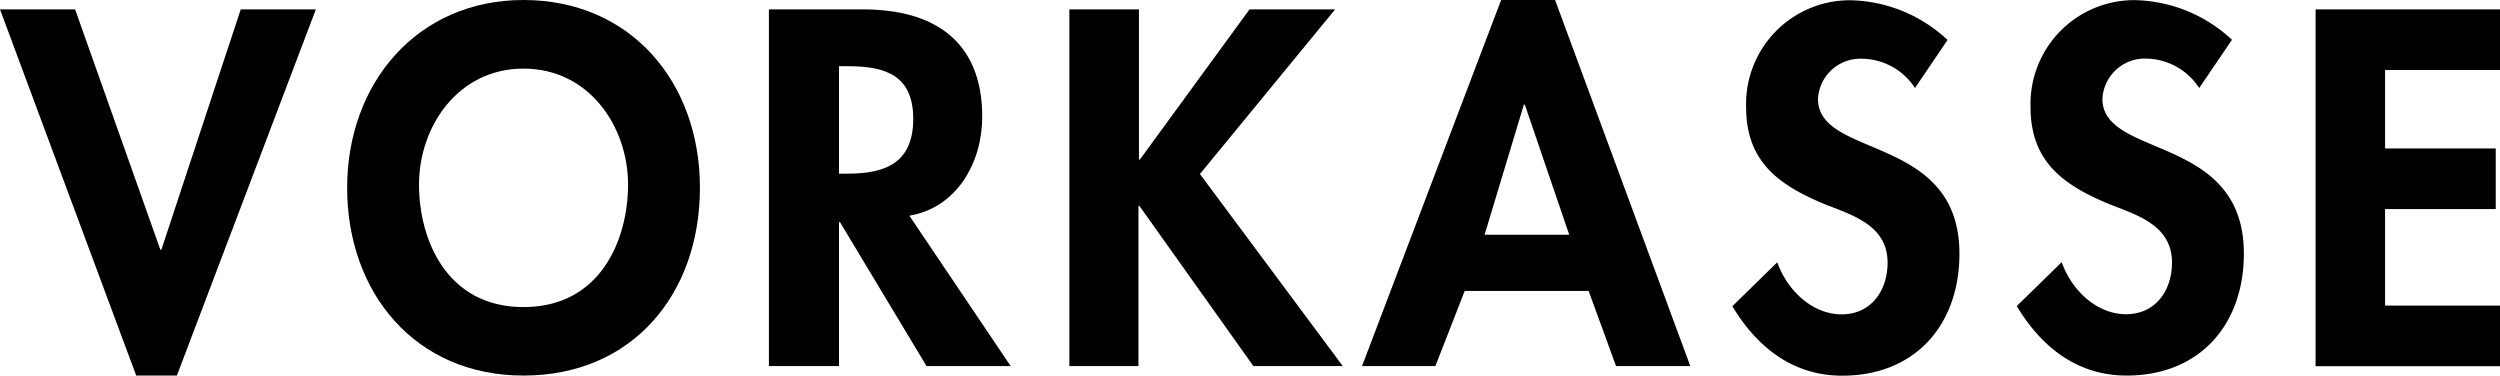 <svg id="Ebene_1" data-name="Ebene 1" xmlns="http://www.w3.org/2000/svg" viewBox="0 0 199.7 30"><title>vorkasse_black</title><path d="M-4.61,23.2h.08L1.81,4h6L-3.29,33.25H-6.54L-17.42,4h6Z" transform="translate(17.42 -3.25)"/><path d="M24.4,33.25c-8.69,0-14.09-6.65-14.09-15s5.59-15,14.09-15,14.09,6.5,14.09,15S33.09,33.25,24.4,33.25Zm0-24.52c-5.25,0-8.35,4.65-8.35,9.26,0,4.38,2.19,9.79,8.35,9.79s8.35-5.4,8.35-9.79C32.75,13.38,29.65,8.73,24.4,8.73Z" transform="translate(17.42 -3.25)"/><path d="M63.31,32.49H56.59L49.68,21H49.6V32.49H44V4h7.52c5.63,0,9.52,2.49,9.52,8.58,0,3.63-2,7.25-5.82,7.9ZM49.6,17.12h.72c3.06,0,5.21-.91,5.21-4.38S53.3,8.54,50.36,8.54H49.6Z" transform="translate(17.42 -3.25)"/><path d="M82.39,4h6.84L78.43,17.15,89.84,32.49H82.7L73.59,19.69h-.07V32.49H68V4h5.56V16h.07Z" transform="translate(17.42 -3.25)"/><path d="M99.58,26.49l-2.34,6H91.38L102.49,3.25h4.31L117.6,32.49h-5.93l-2.19-6Zm4.8-14.89h-.07L101.17,22h6.76Z" transform="translate(17.42 -3.25)"/><path d="M135.55,10.28a5.13,5.13,0,0,0-4.27-2.34,3.39,3.39,0,0,0-3.48,3.21c0,4.8,11.3,2.8,11.3,12.36,0,5.71-3.55,9.75-9.37,9.75-3.93,0-6.8-2.27-8.77-5.55l3.59-3.51c.76,2.19,2.76,4.16,5.14,4.16s3.67-1.93,3.67-4.12c0-2.95-2.72-3.78-4.95-4.65-3.66-1.51-6.35-3.36-6.35-7.78a8.29,8.29,0,0,1,8.31-8.54,11.69,11.69,0,0,1,7.78,3.17Z" transform="translate(17.42 -3.25)"/><path d="M158.25,10.28A5.13,5.13,0,0,0,154,7.93a3.39,3.39,0,0,0-3.48,3.21c0,4.8,11.3,2.8,11.3,12.36,0,5.71-3.55,9.75-9.37,9.75-3.93,0-6.8-2.27-8.77-5.55l3.59-3.51c.76,2.19,2.76,4.16,5.14,4.16s3.67-1.93,3.67-4.12c0-2.95-2.72-3.78-4.95-4.65-3.66-1.51-6.35-3.36-6.35-7.78a8.29,8.29,0,0,1,8.31-8.54,11.69,11.69,0,0,1,7.78,3.17Z" transform="translate(17.42 -3.25)"/><path d="M173.1,8.84v6.27h8.84v4.84H173.1v7.71h9.18v4.84H167.55V4h14.73V8.84Z" transform="translate(17.42 -3.25)"/></svg>